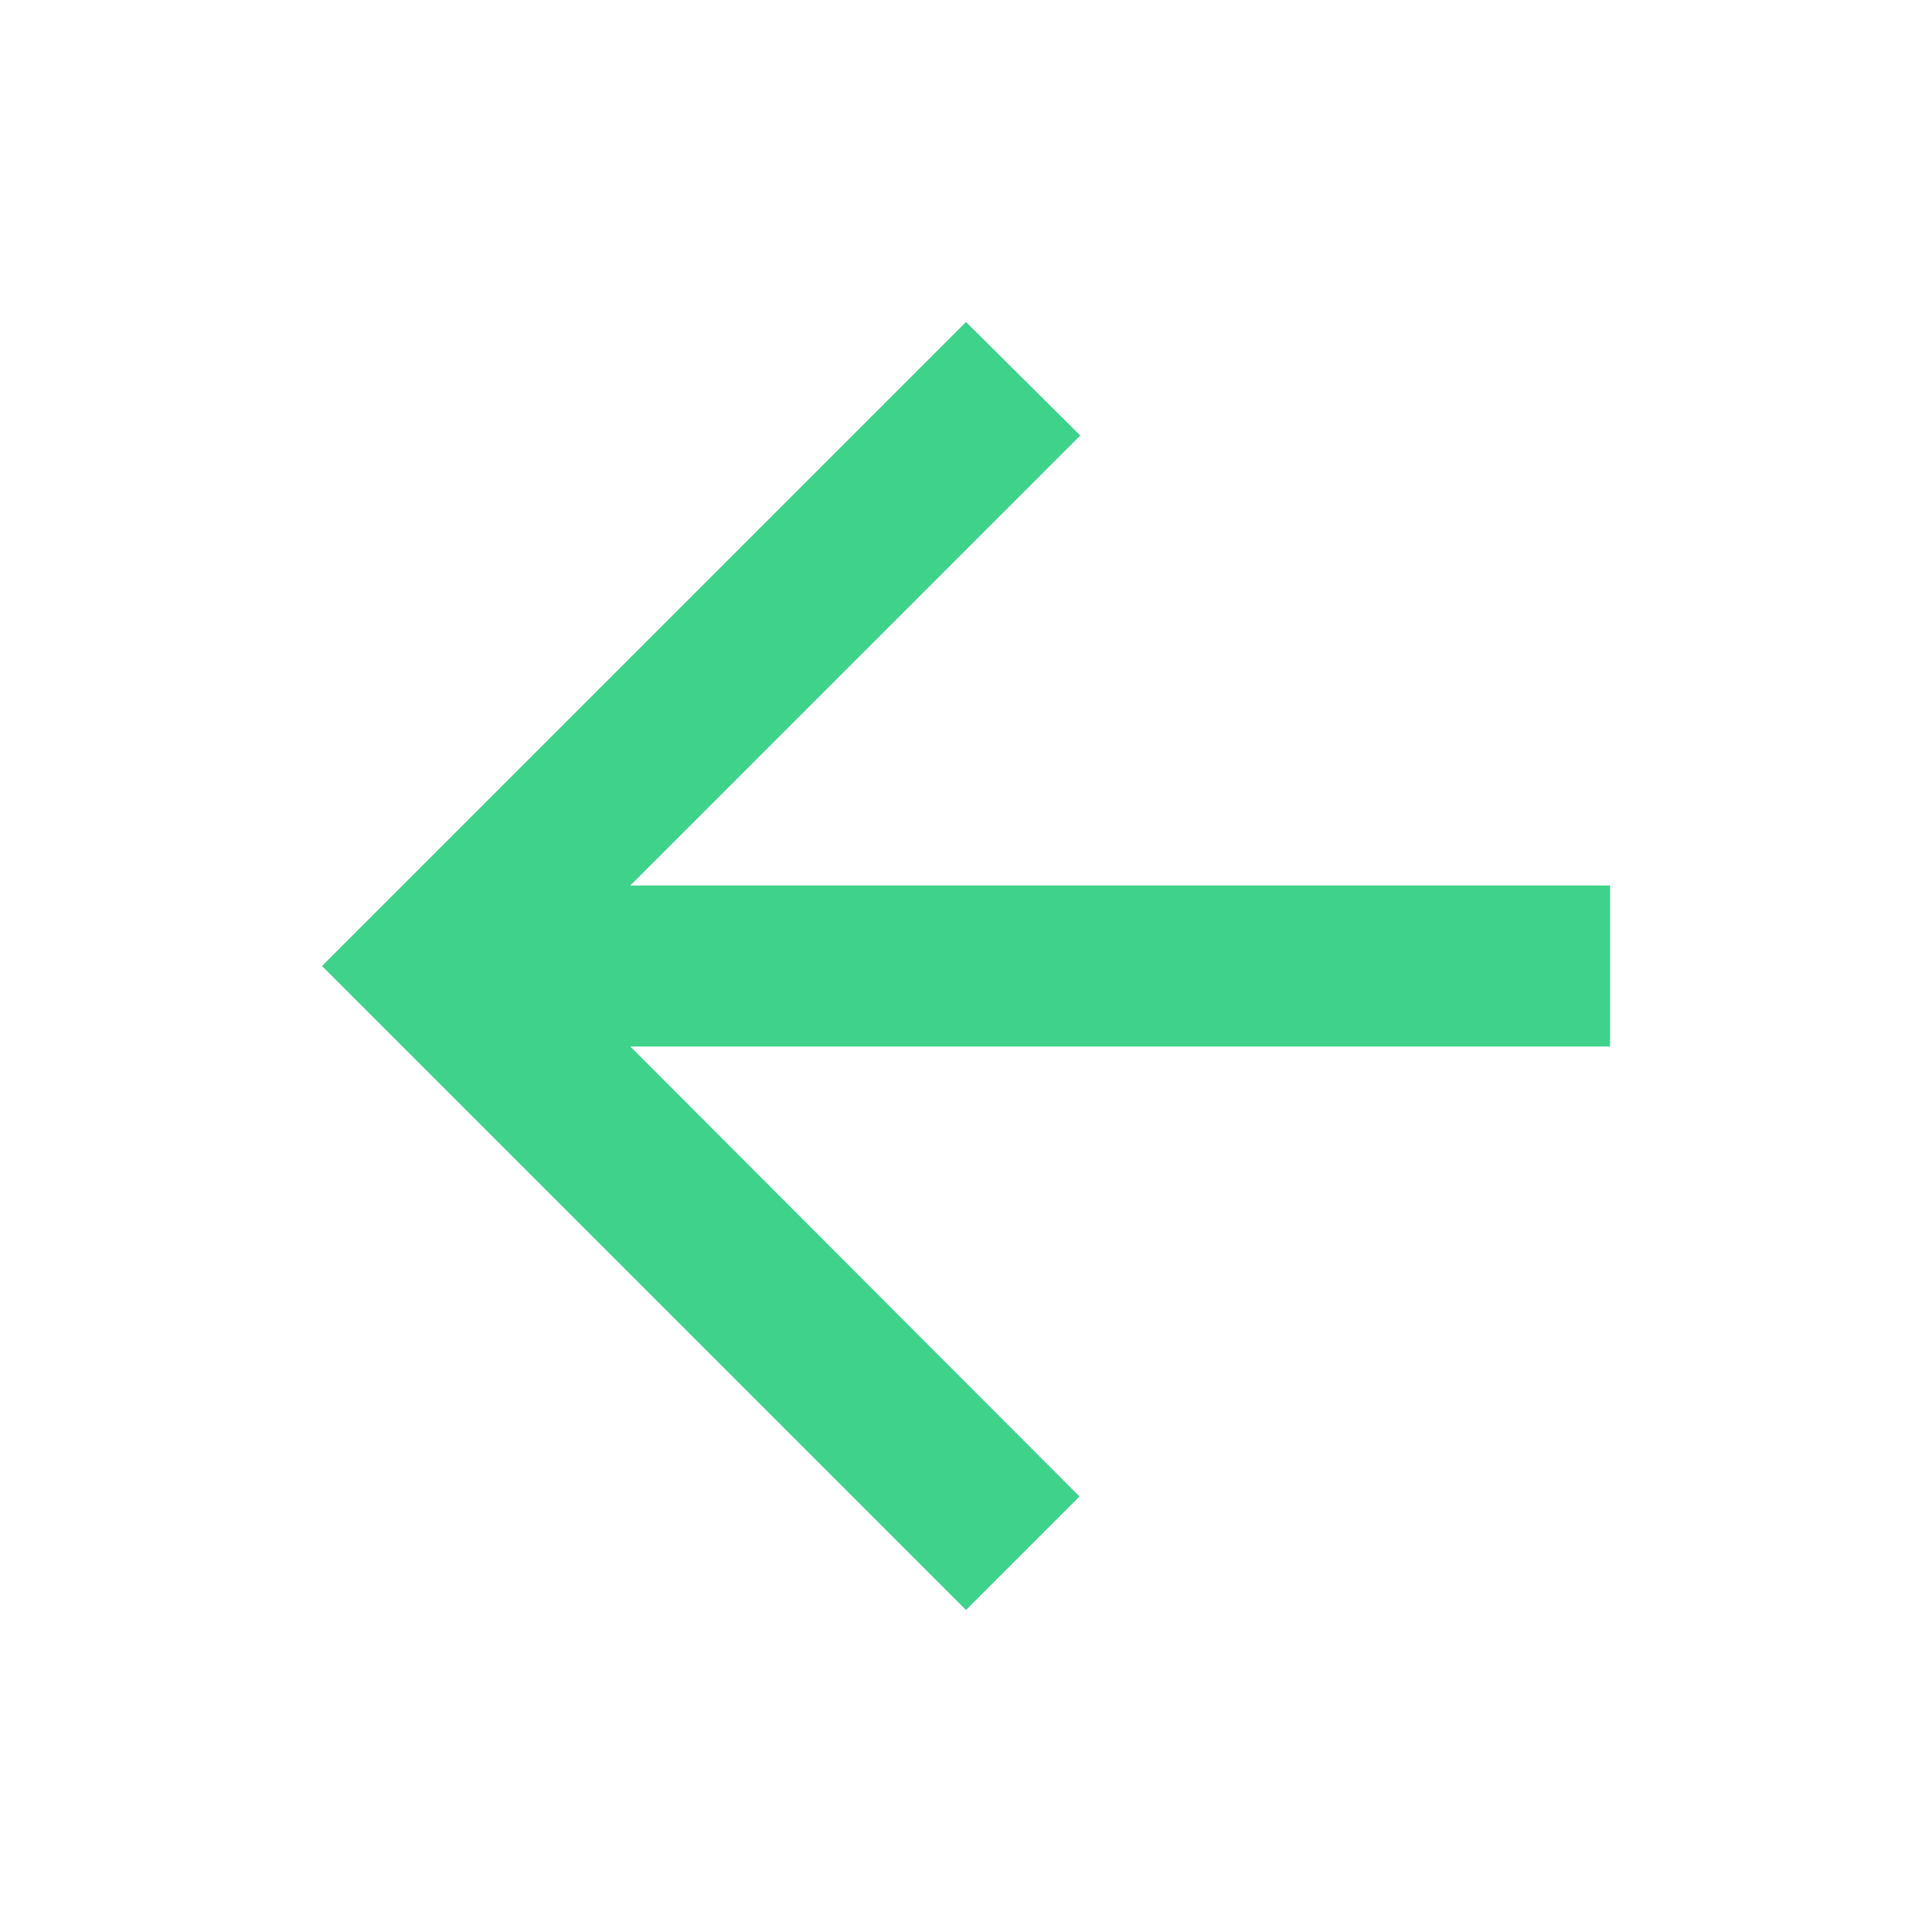 <svg id="back" xmlns="http://www.w3.org/2000/svg" width="24" height="24" viewBox="0 0 24 24">
  <g id="Bounding_Boxes">
    <path id="Path_1831" data-name="Path 1831" d="M0,0H24V24H0Z" fill="none"/>
  </g>
  <g id="Outline_1_">
    <path id="Path_1832" data-name="Path 1832" d="M20,11H7.83l5.59-5.59L12,4,4,12l8,8,1.41-1.41L7.83,13H20Z" fill="#3fd28b"/>
  </g>
</svg>
